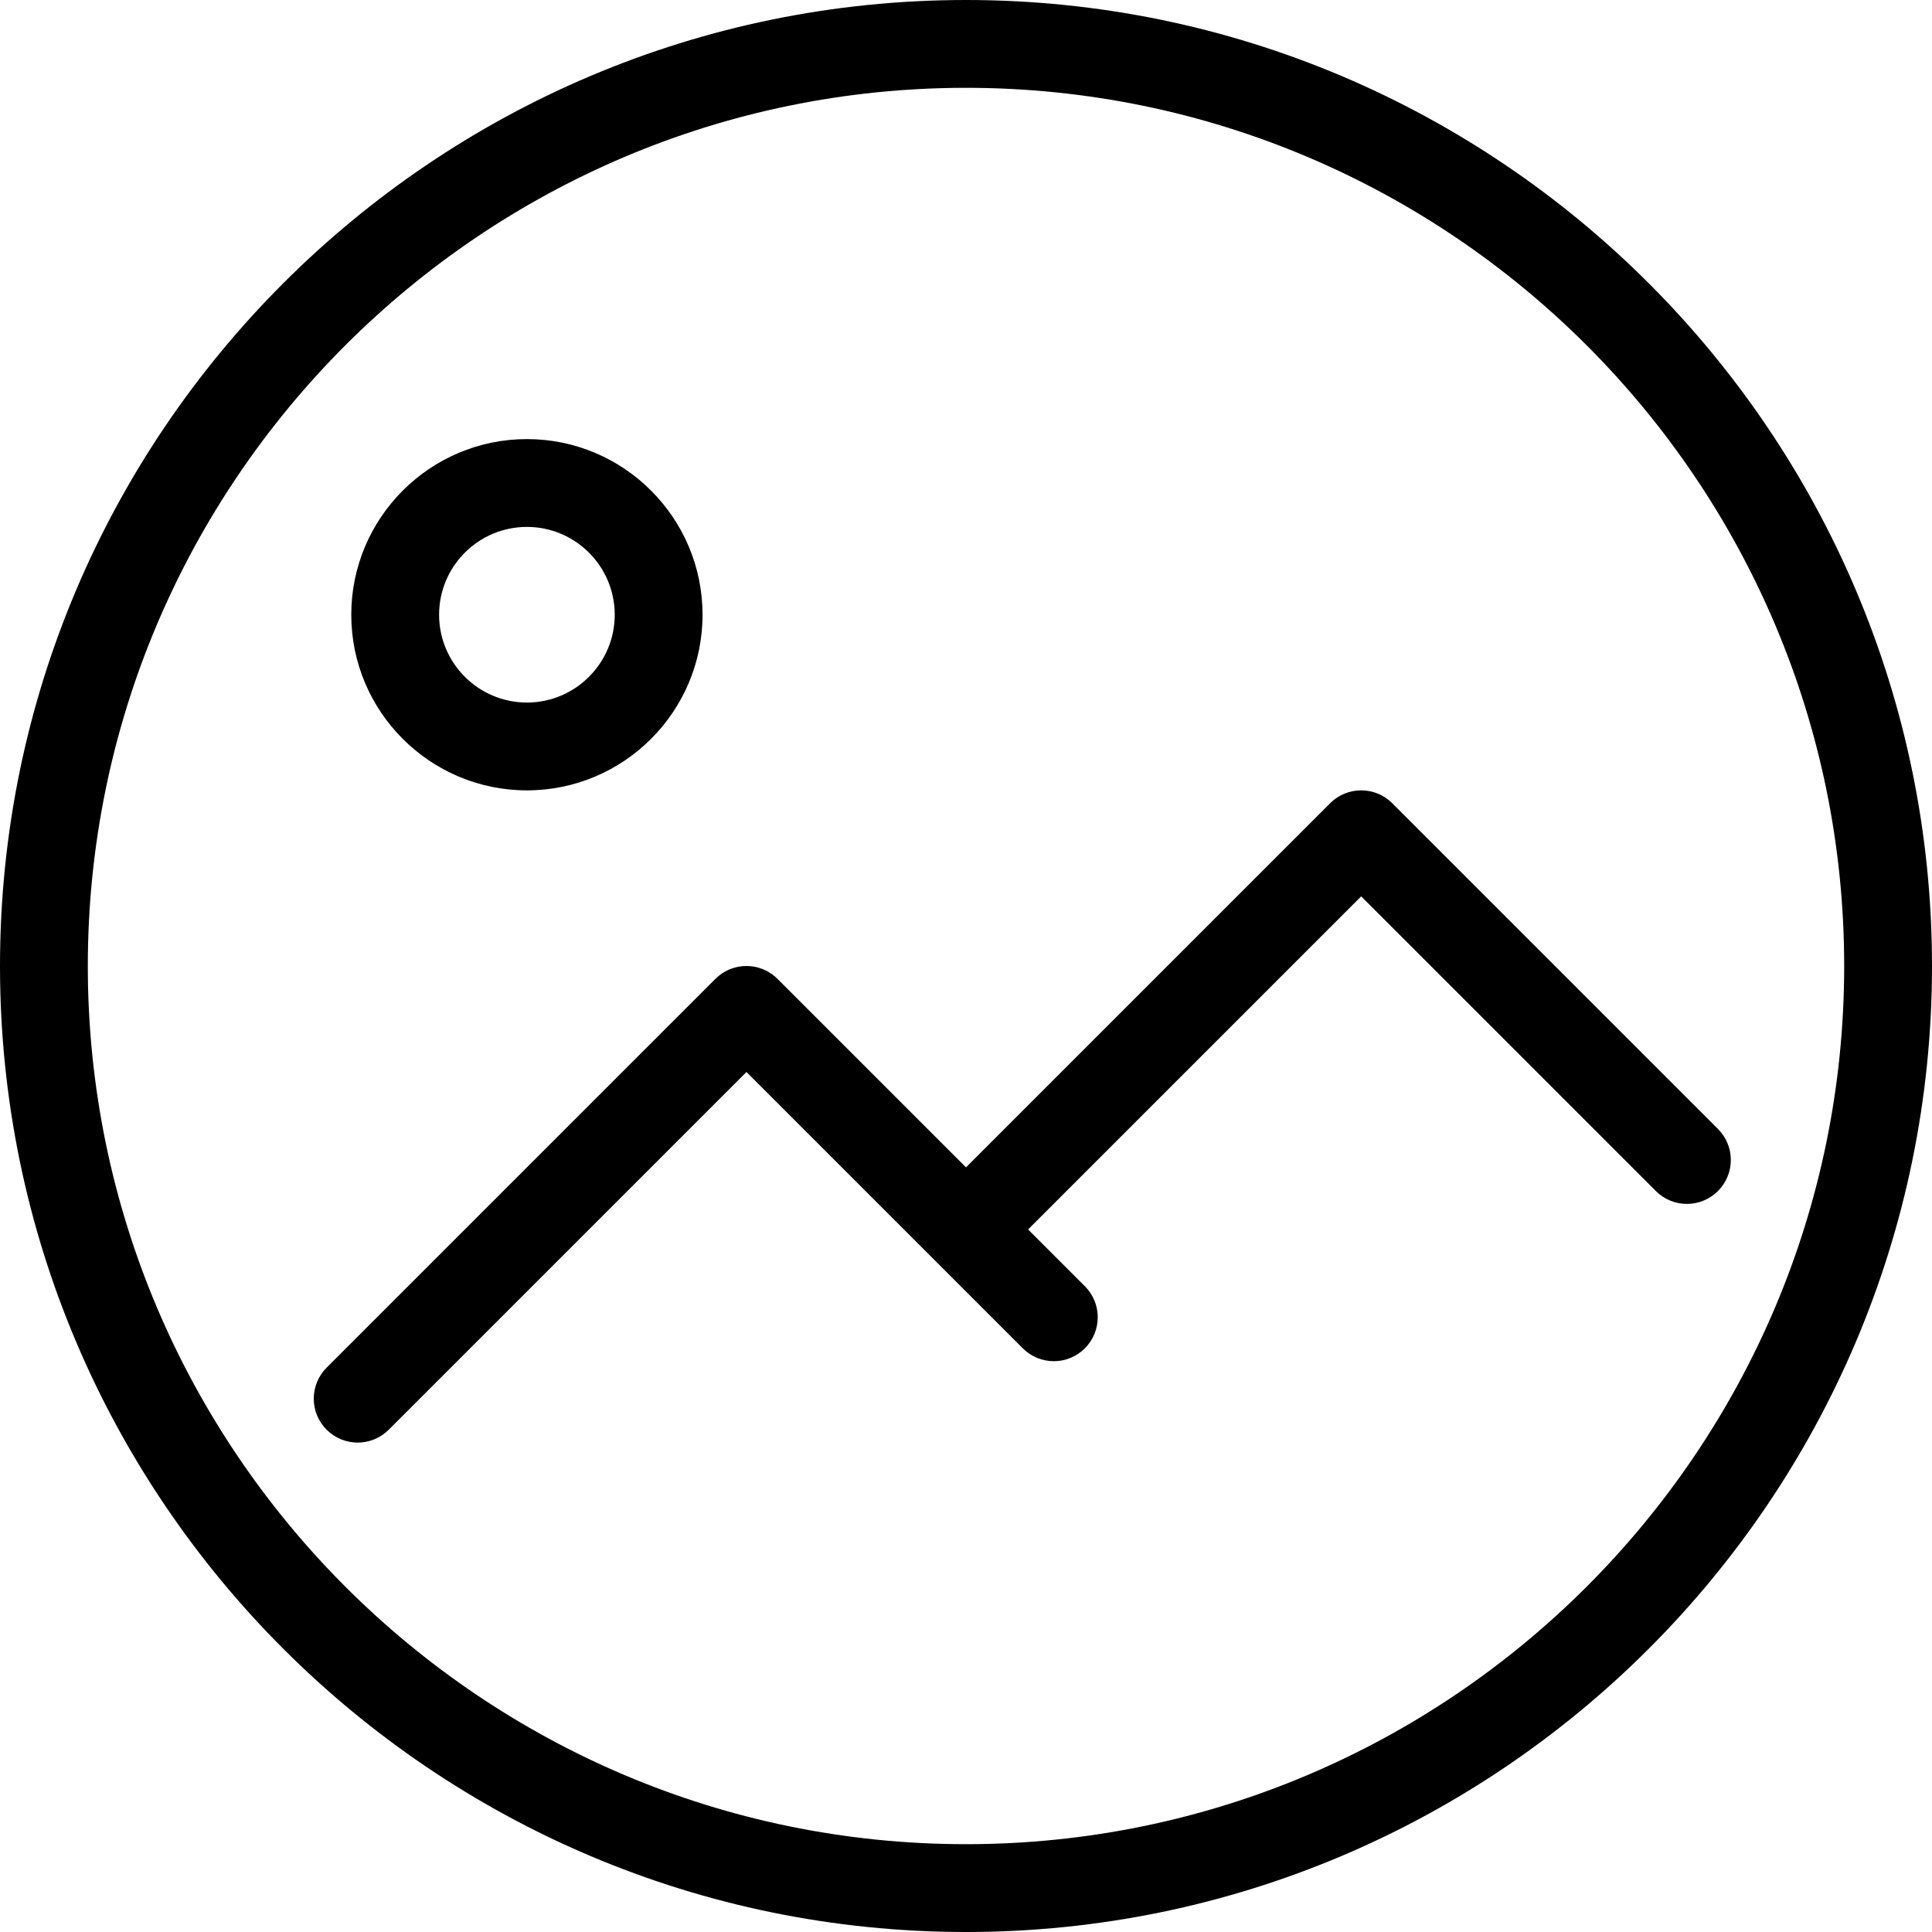 <?xml version="1.0" encoding="UTF-8" standalone="no"?>
<svg width="44px" height="44px" viewBox="0 0 44 44" version="1.1" xmlns="http://www.w3.org/2000/svg" xmlns:xlink="http://www.w3.org/1999/xlink">
    <!-- Generator: Sketch 3.7.2 (28276) - http://www.bohemiancoding.com/sketch -->
    <title>img-circle</title>
    <desc>Created with Sketch.</desc>
    <defs></defs>
    <g id="44px-Line" stroke="none" stroke-width="1" fill="none" fill-rule="evenodd">
        <g id="img-circle"></g>
        <path d="M22,0 C9.869,0 0,9.869 0,22 C0,34.131 9.869,44 22,44 C34.131,44 44,34.131 44,22 C44,9.869 34.131,0 22,0 L22,0 Z M22,42 C10.972,42 2,33.028 2,22 C2,10.972 10.972,2 22,2 C33.028,2 42,10.972 42,22 C42,33.028 33.028,42 22,42 L22,42 Z" id="Shape" fill="#000000"></path>
        <path d="M12,18 C14.206,18 16,16.206 16,14 C16,11.794 14.206,10 12,10 C9.794,10 8,11.794 8,14 C8,16.206 9.794,18 12,18 L12,18 Z M12,12 C13.103,12 14,12.897 14,14 C14,15.103 13.103,16 12,16 C10.897,16 10,15.103 10,14 C10,12.897 10.897,12 12,12 L12,12 Z" id="Shape" fill="#000000"></path>
        <path d="M30.293,18.293 L22,26.586 L17.707,22.293 C17.316,21.902 16.684,21.902 16.293,22.293 L7.439,31.147 C7.048,31.538 7.048,32.17 7.439,32.561 C7.634,32.756 7.89,32.854 8.146,32.854 C8.402,32.854 8.658,32.756 8.853,32.561 L17,24.414 L23.293,30.707 C23.684,31.098 24.316,31.098 24.707,30.707 C25.098,30.316 25.098,29.684 24.707,29.293 L23.414,28 L31,20.414 L37.711,27.125 C38.102,27.516 38.734,27.516 39.125,27.125 C39.516,26.734 39.516,26.102 39.125,25.711 L31.707,18.293 C31.316,17.902 30.684,17.902 30.293,18.293 L30.293,18.293 Z" id="Shape" fill="#000000"></path>
    </g>
</svg>